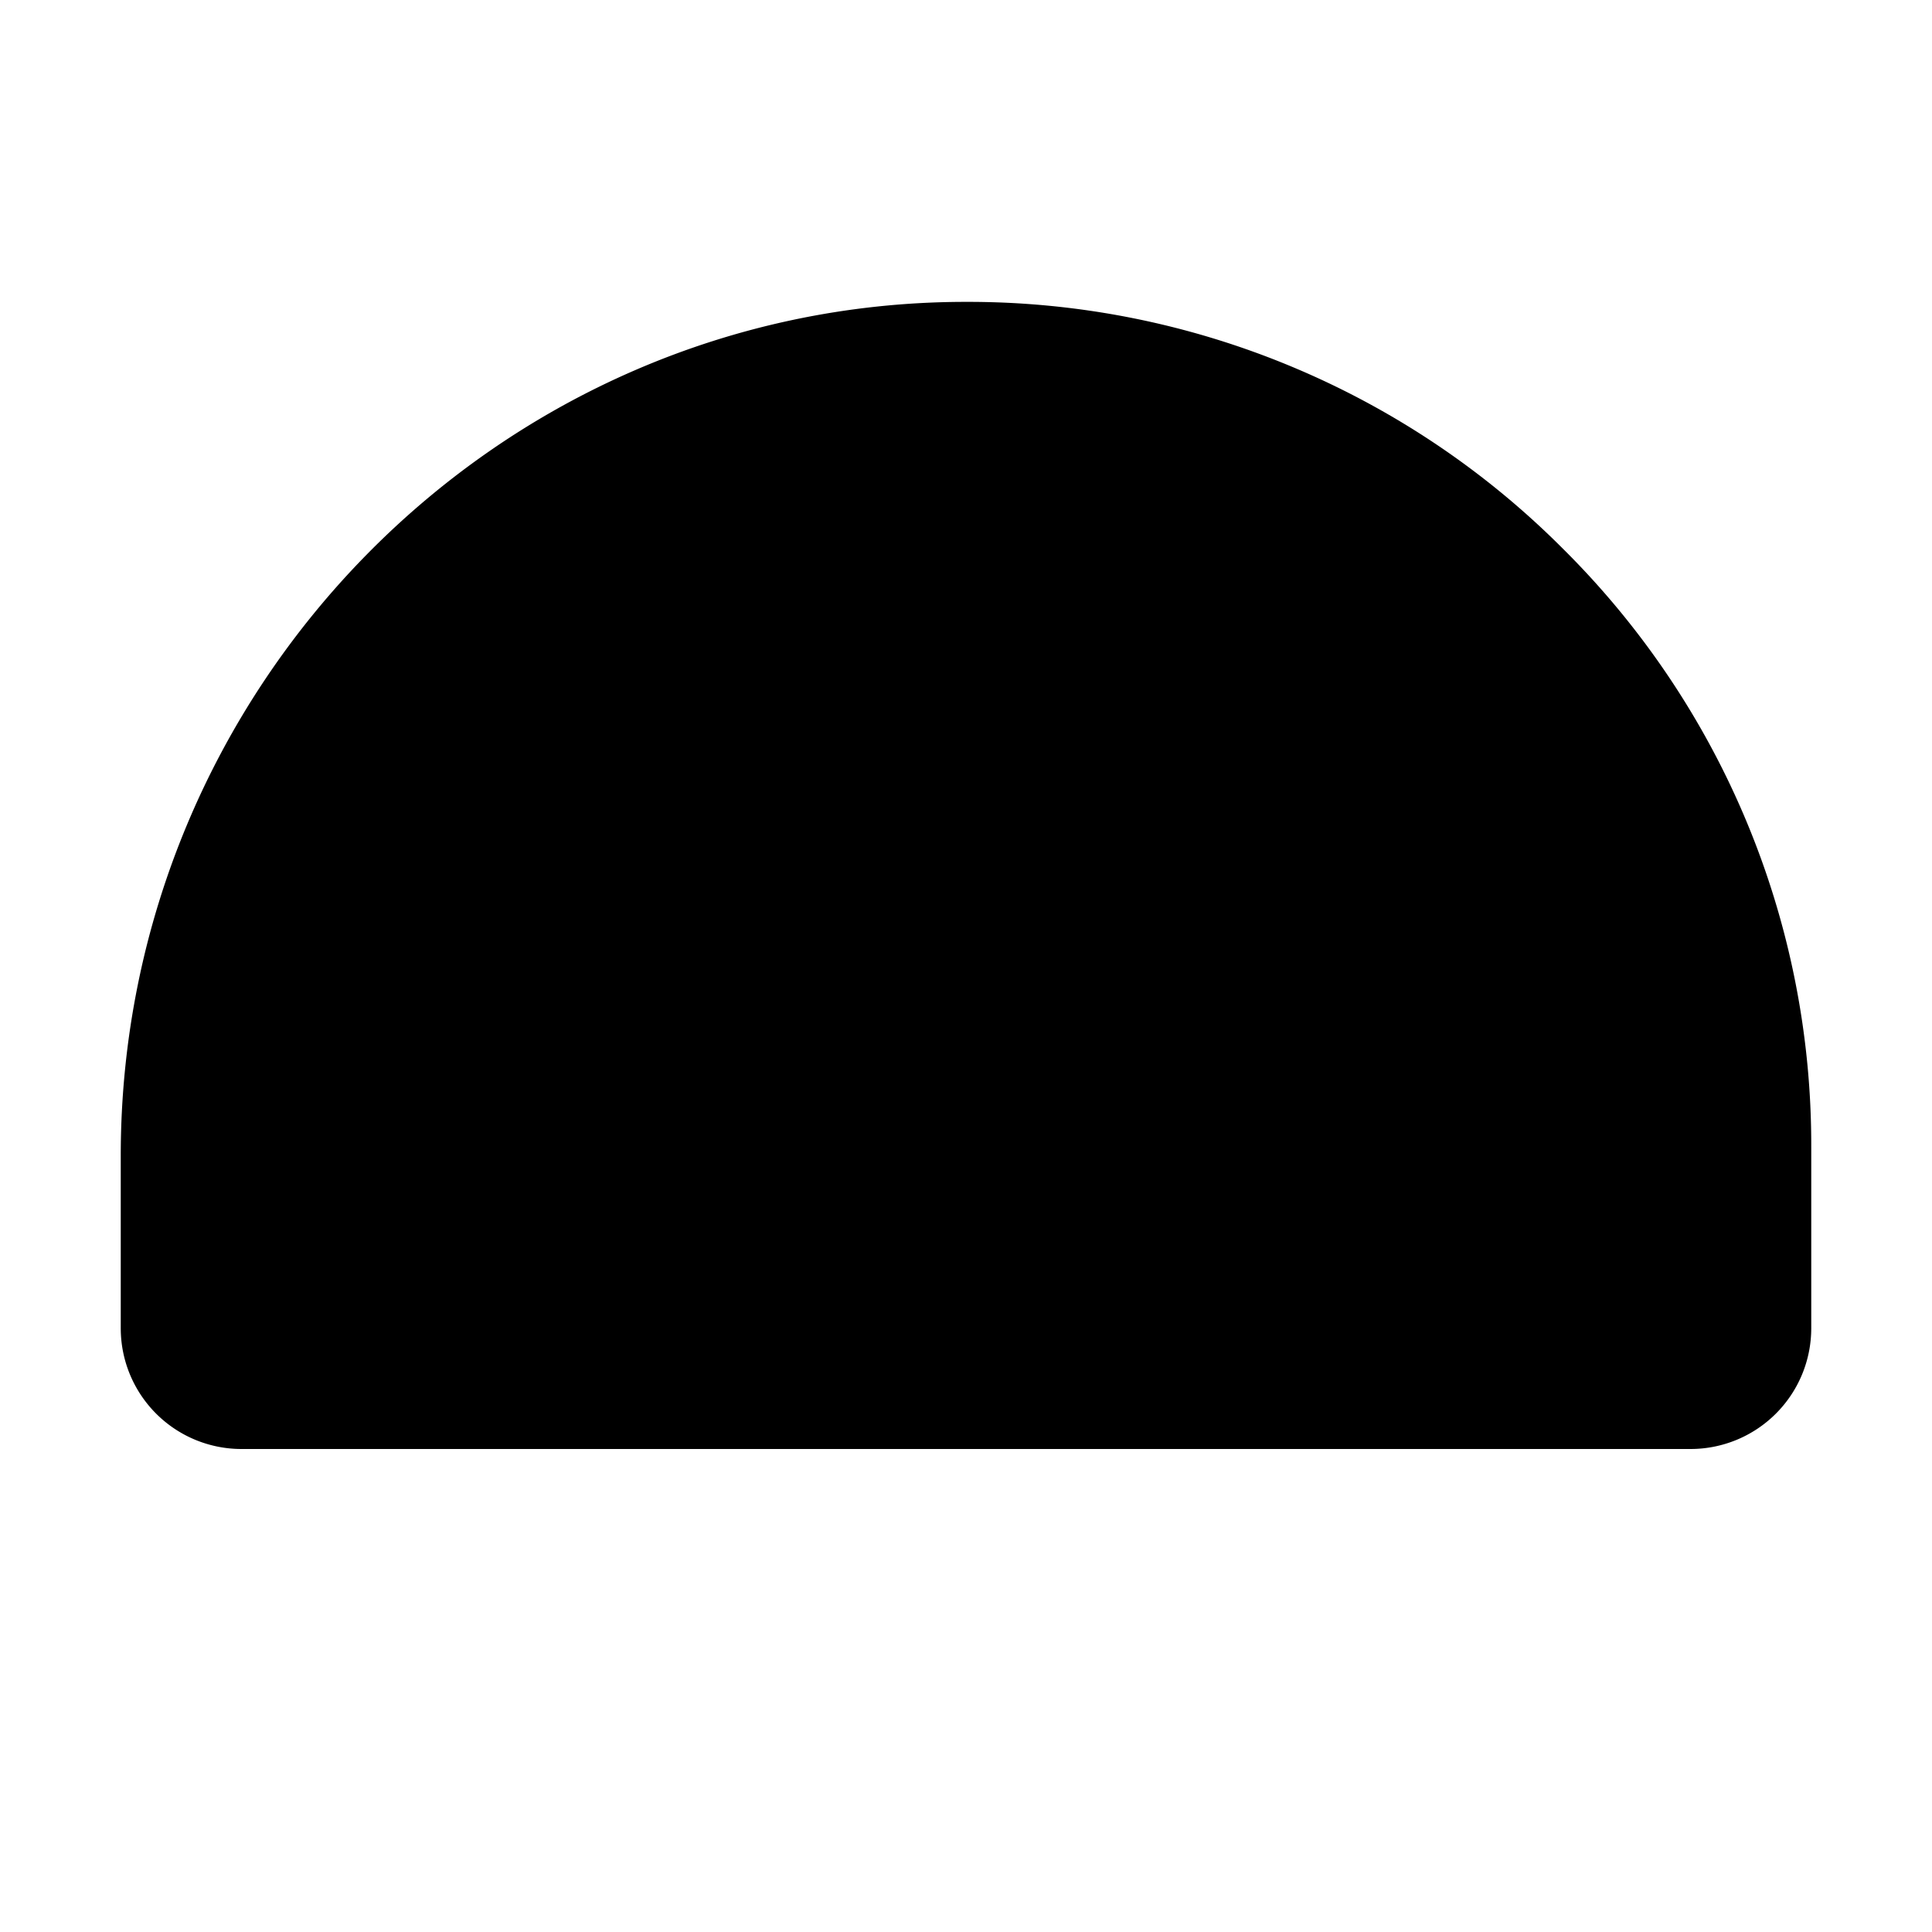 <svg xmlns="http://www.w3.org/2000/svg" width="24" height="24" viewBox="0 0 256 256">
    <path d="M232,152v24a8,8,0,0,1-8,8H32a8,8,0,0,1-8-8V153.13C24,95.65,70.15,48.2,127.63,48A104,104,0,0,1,232,152Z" class="pr-icon-duotone-secondary"/>
    <path d="M207.06,72.67A111.24,111.24,0,0,0,128,40h-.4C66.07,40.21,16,91,16,153.13V176a16,16,0,0,0,16,16H224a16,16,0,0,0,16-16V152A111.25,111.25,0,0,0,207.06,72.67ZM224,176H119.71l54.76-75.3a8,8,0,0,0-12.94-9.42L99.92,176H32V153.13c0-3.08.15-6.12.43-9.13H56a8,8,0,0,0,0-16H35.27c10.32-38.86,44-68.24,84.73-71.66V80a8,8,0,0,0,16,0V56.33A96.14,96.14,0,0,1,221,128H200a8,8,0,0,0,0,16h23.67c.21,2.65.33,5.31.33,8Z"/>
</svg>